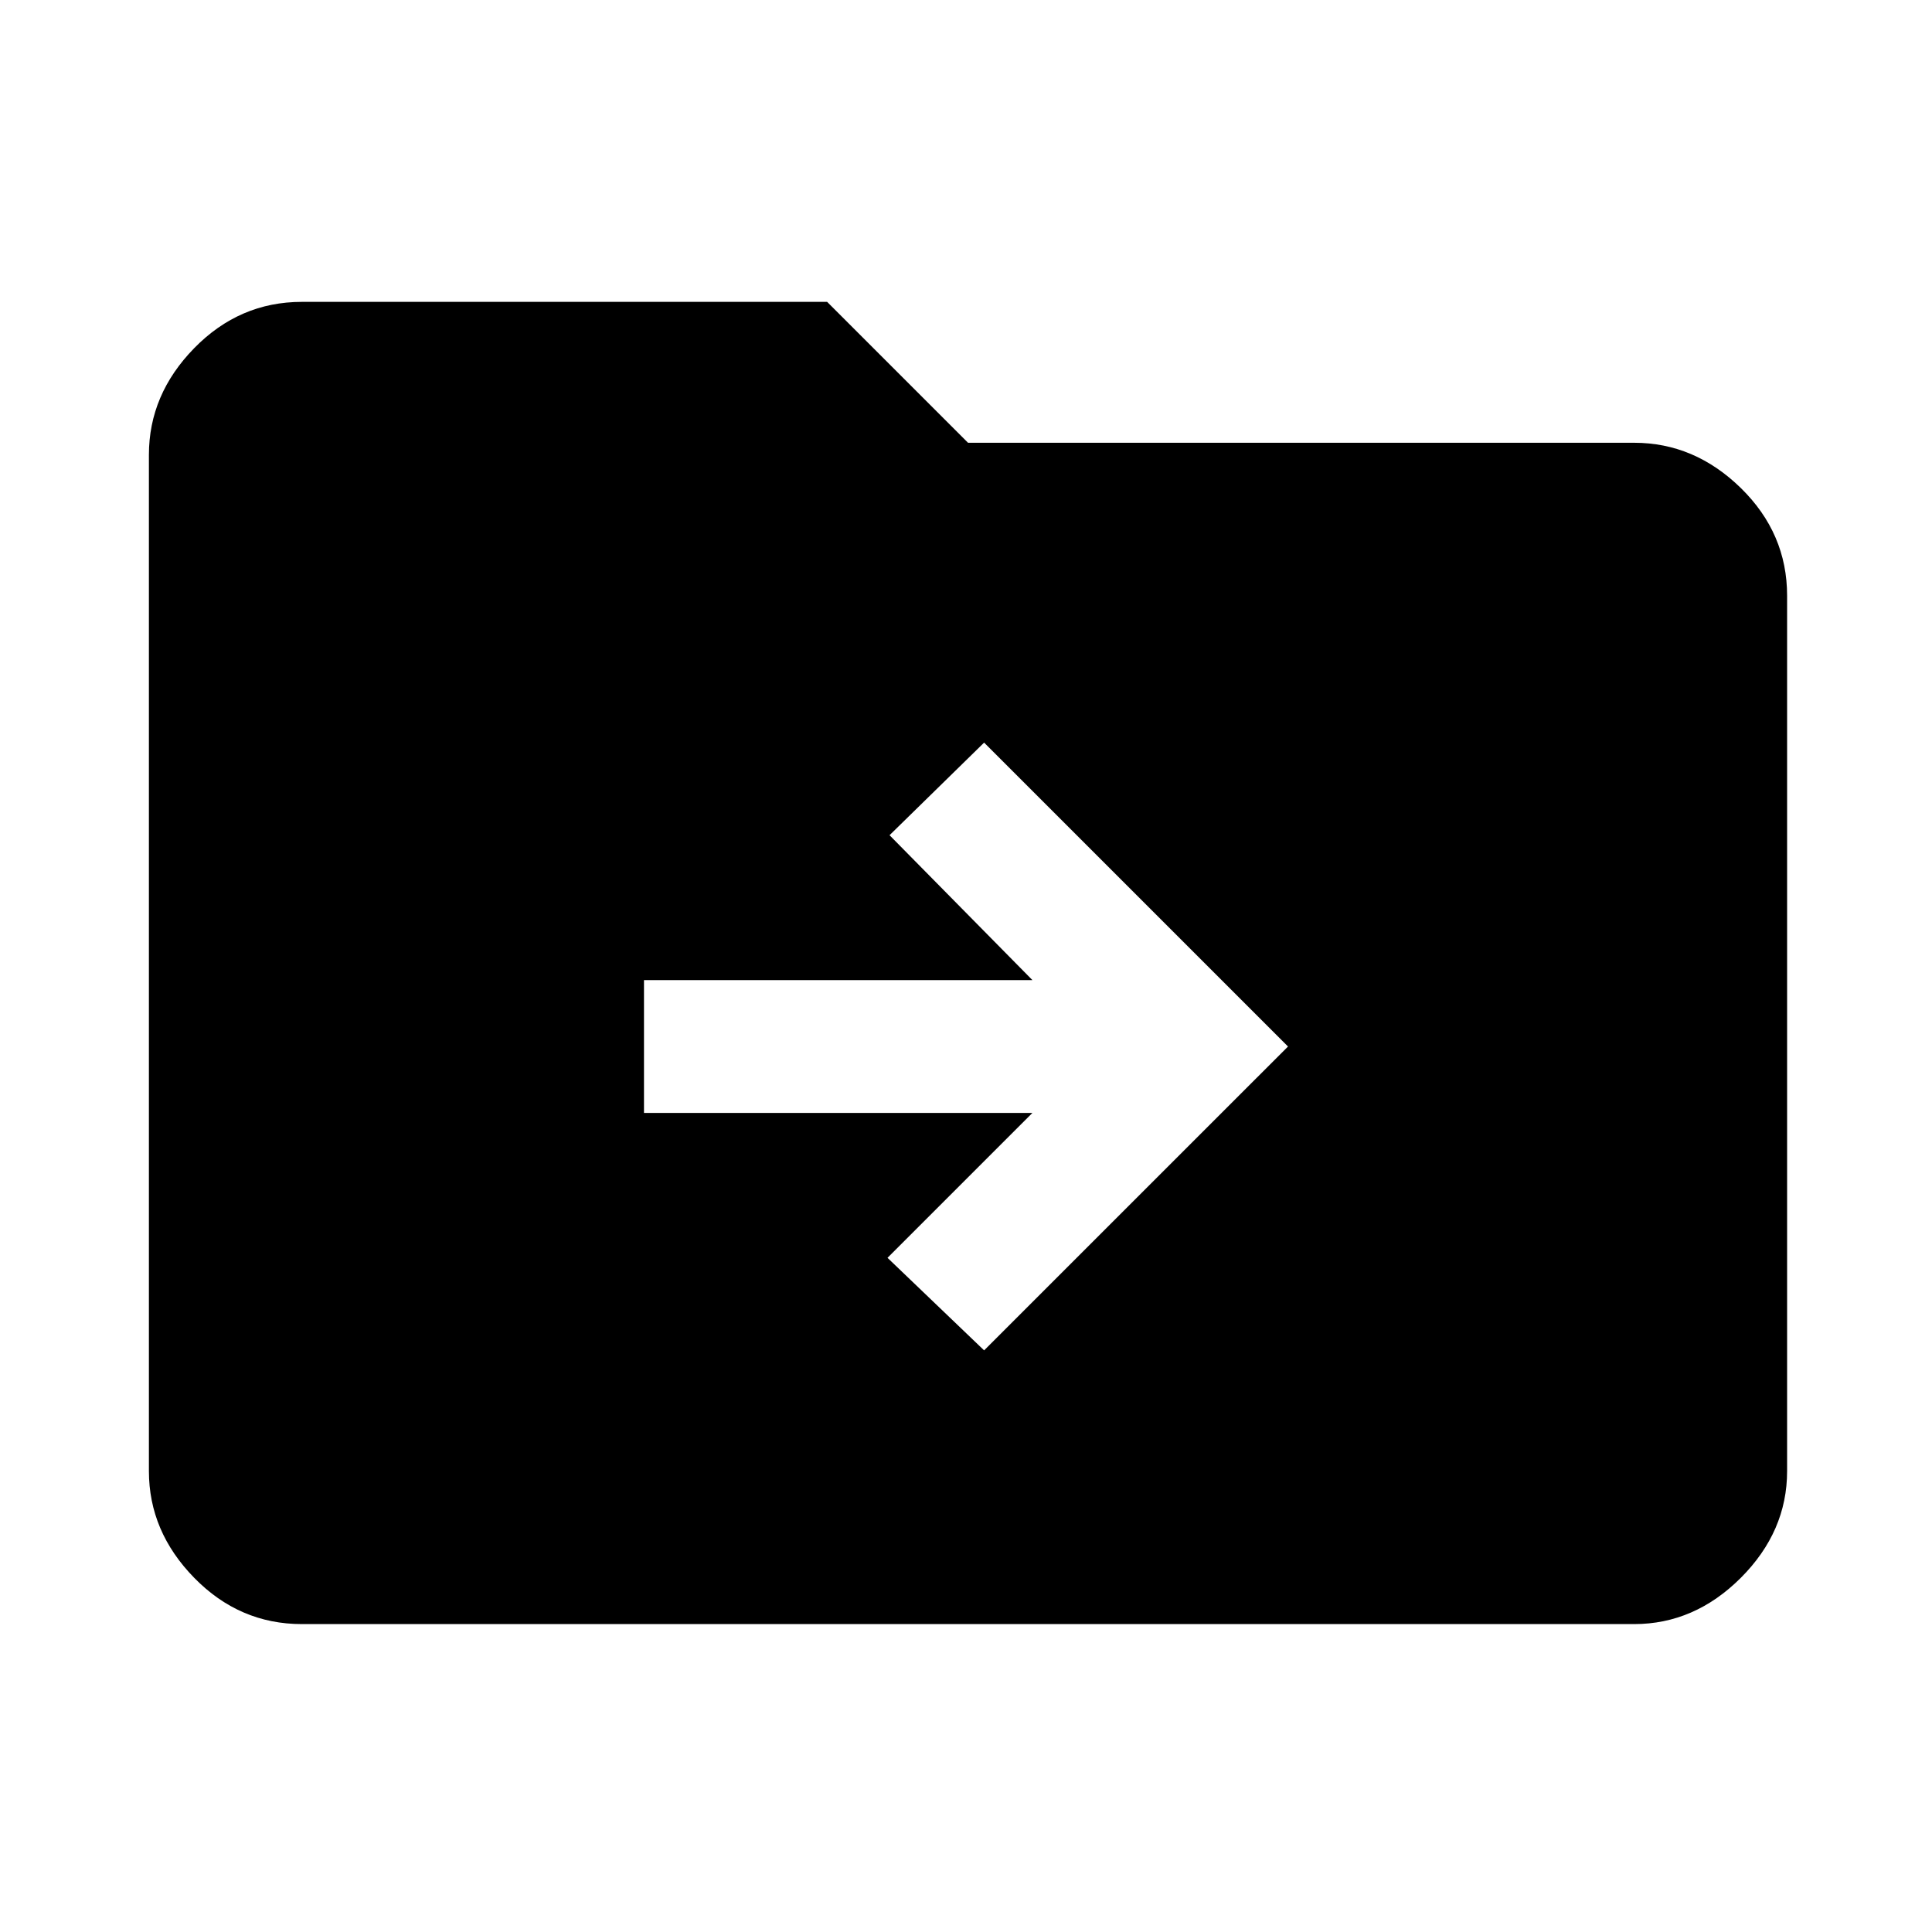 <svg xmlns="http://www.w3.org/2000/svg" height="40" width="40"><path d="M20.375 27.958 26.667 21.667 20.375 15.375 18.417 17.292 21.375 20.292H13.333V23.042H21.375L18.375 26.042ZM6.25 33.625Q4.958 33.625 4.021 32.667Q3.083 31.708 3.083 30.458V9.417Q3.083 8.167 4.021 7.208Q4.958 6.25 6.25 6.25H17.125L20.042 9.167H33.833Q35.083 9.167 36.042 10.104Q37 11.042 37 12.333V30.458Q37 31.708 36.042 32.667Q35.083 33.625 33.833 33.625Z"/></svg>